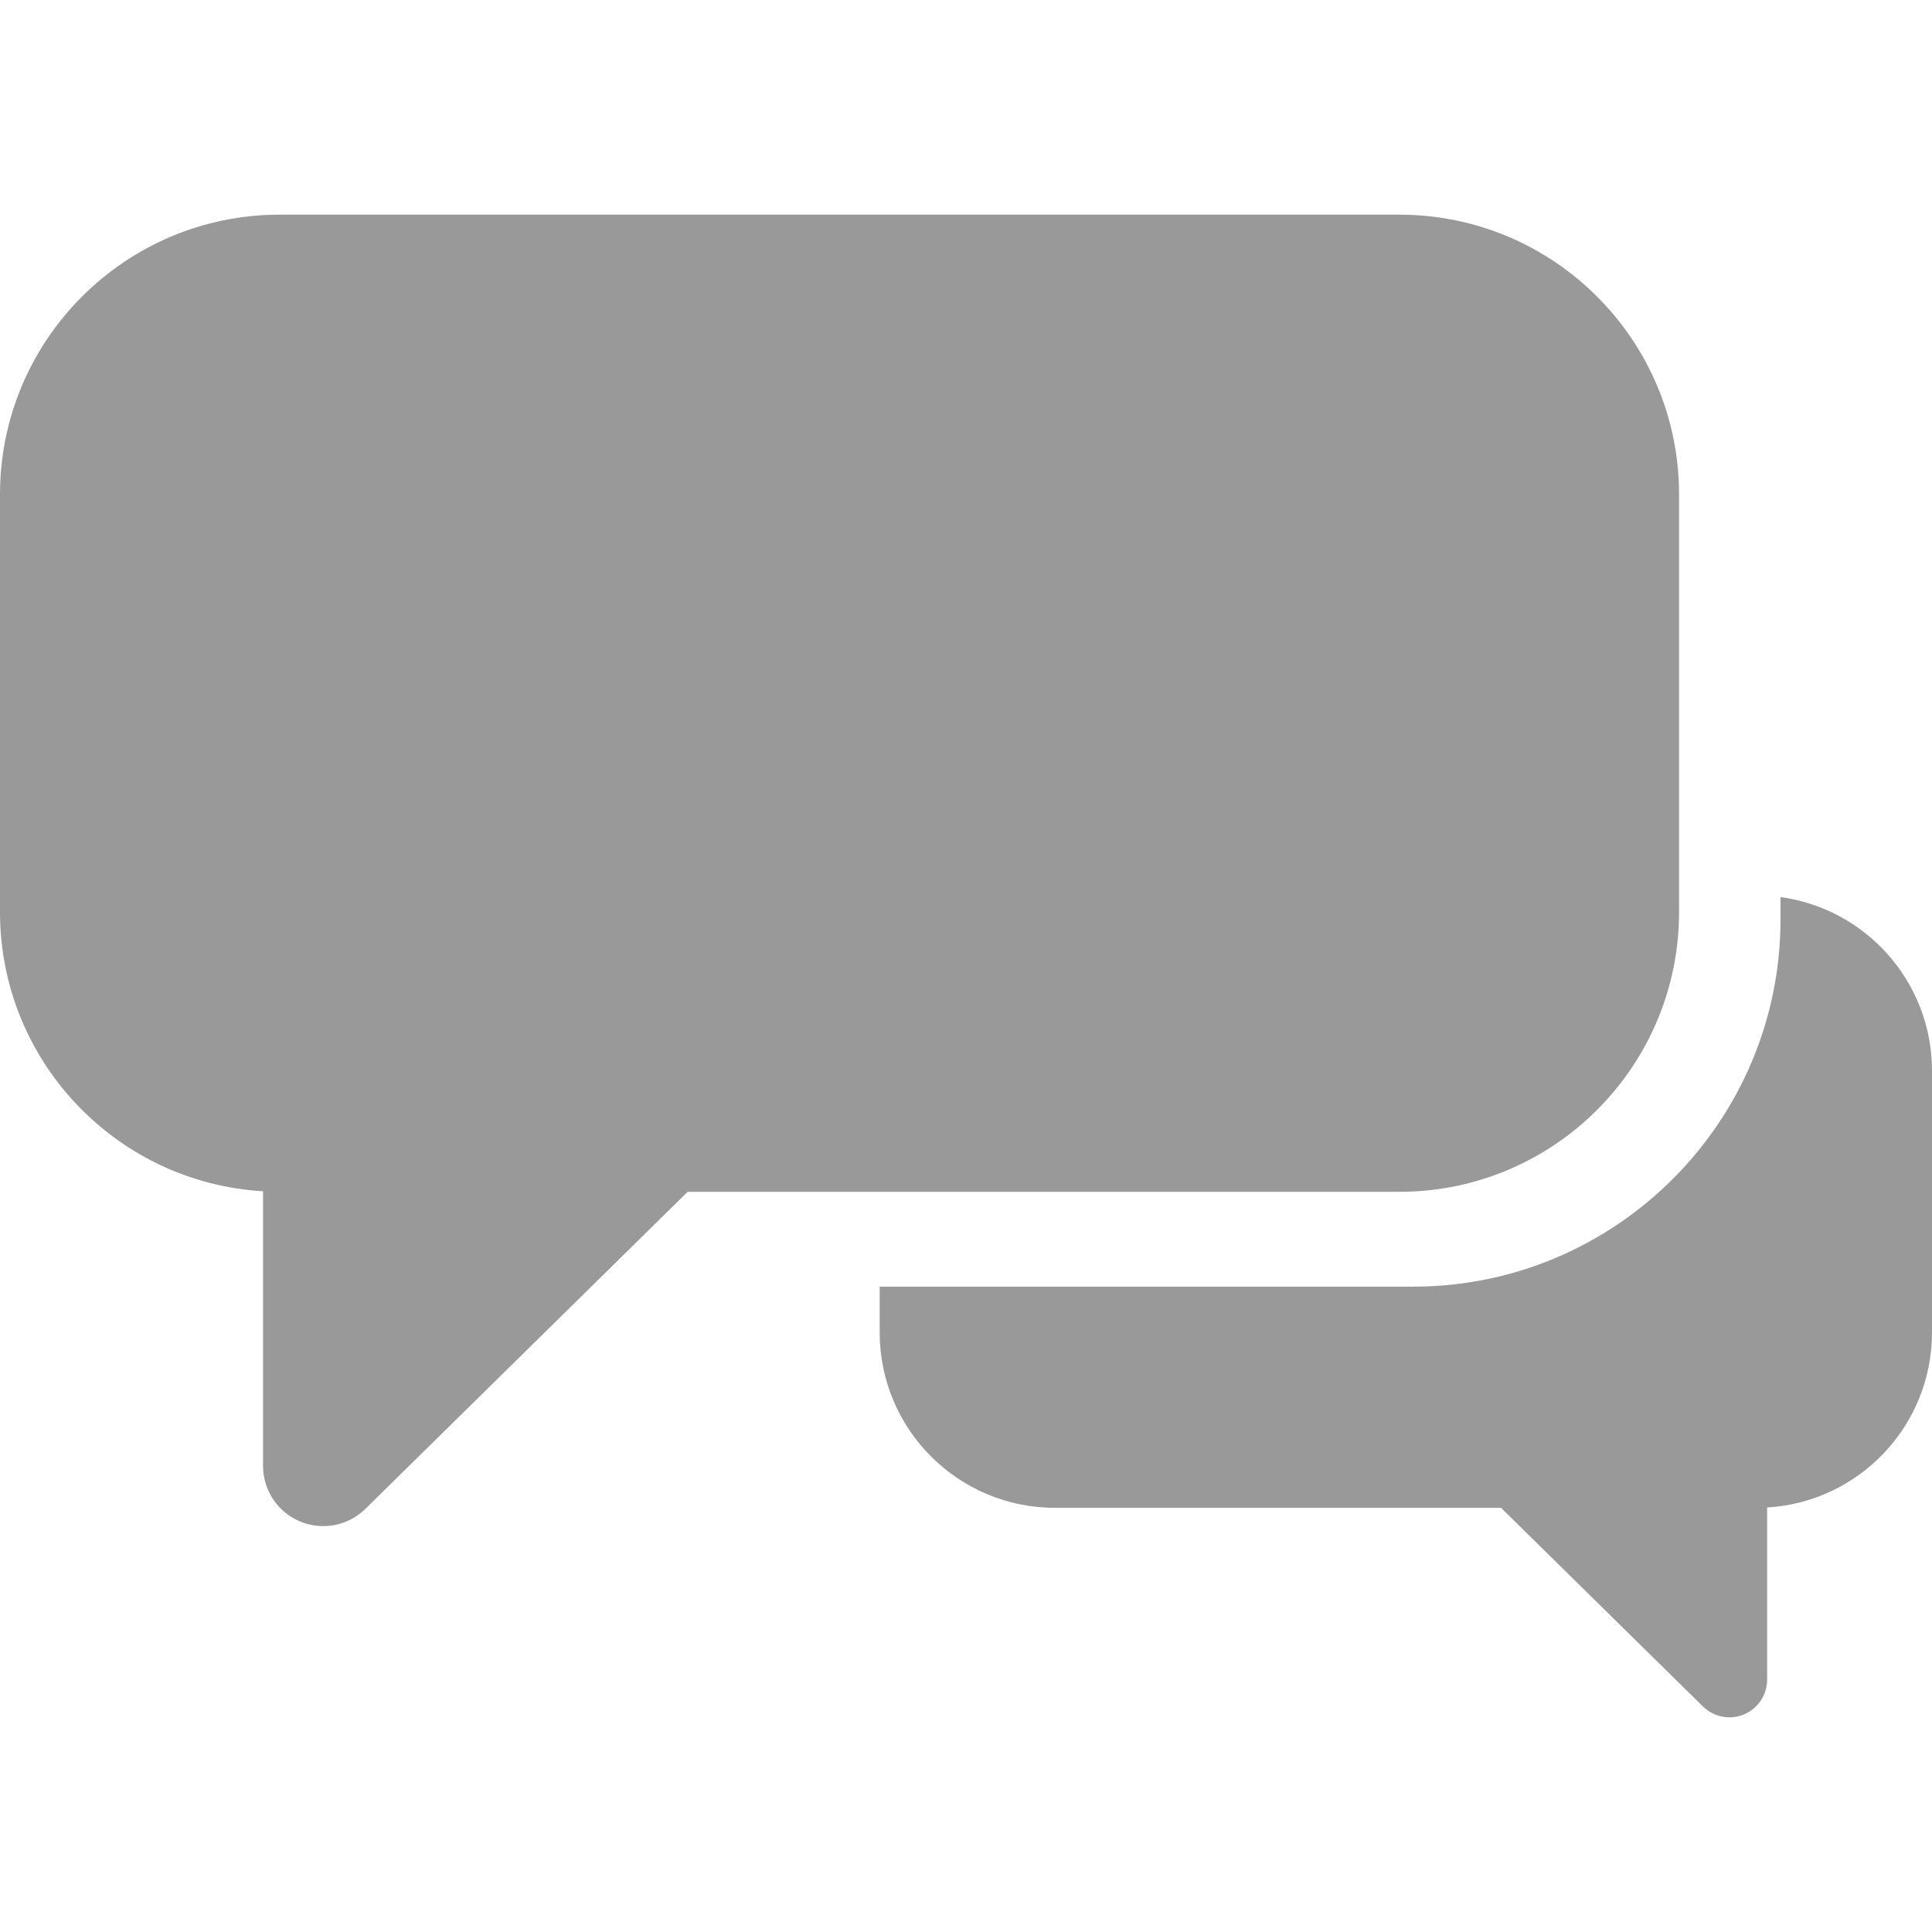 <?xml version="1.0" encoding="utf-8"?>
<!-- Generator: Adobe Illustrator 17.0.0, SVG Export Plug-In . SVG Version: 6.00 Build 0)  -->
<!DOCTYPE svg PUBLIC "-//W3C//DTD SVG 1.1//EN" "http://www.w3.org/Graphics/SVG/1.1/DTD/svg11.dtd">
<svg version="1.1" id="Capa_1" xmlns="http://www.w3.org/2000/svg" xmlns:xlink="http://www.w3.org/1999/xlink" x="0px" y="0px"
	 width="512px" height="512px" viewBox="0 0 512 512" enable-background="new 0 0 512 512" xml:space="preserve">
<g>
	<g>
		<path fill="#999999" d="M471.855,237.734v5.898c0,53.674-43.667,97.343-97.343,97.343H233.126v12.141
			c0,25.668,20.807,46.474,46.473,46.474h118.189l53.517,52.65c1.907,1.875,4.438,2.872,7.011,2.872
			c1.302,0,2.613-0.256,3.861-0.777c3.715-1.558,6.132-5.193,6.132-9.219V399.5c24.37-1.44,43.69-21.652,43.69-46.384v-69.348
			C512,260.252,494.525,240.824,471.855,237.734z"/>
		<path fill="#999999" d="M444.97,241.692V131.04c0-40.954-33.201-74.154-74.154-74.154H74.154C33.2,56.886,0,90.086,0,131.04
			v110.652c0,39.463,30.828,71.711,69.711,74.009v72.785c0,6.426,3.857,12.225,9.783,14.708c1.992,0.836,4.083,1.239,6.16,1.239
			c4.107,0,8.145-1.586,11.187-4.58l85.391-84.008h188.581C411.77,315.847,444.97,282.647,444.97,241.692z"/>
	</g>
</g>
</svg>
